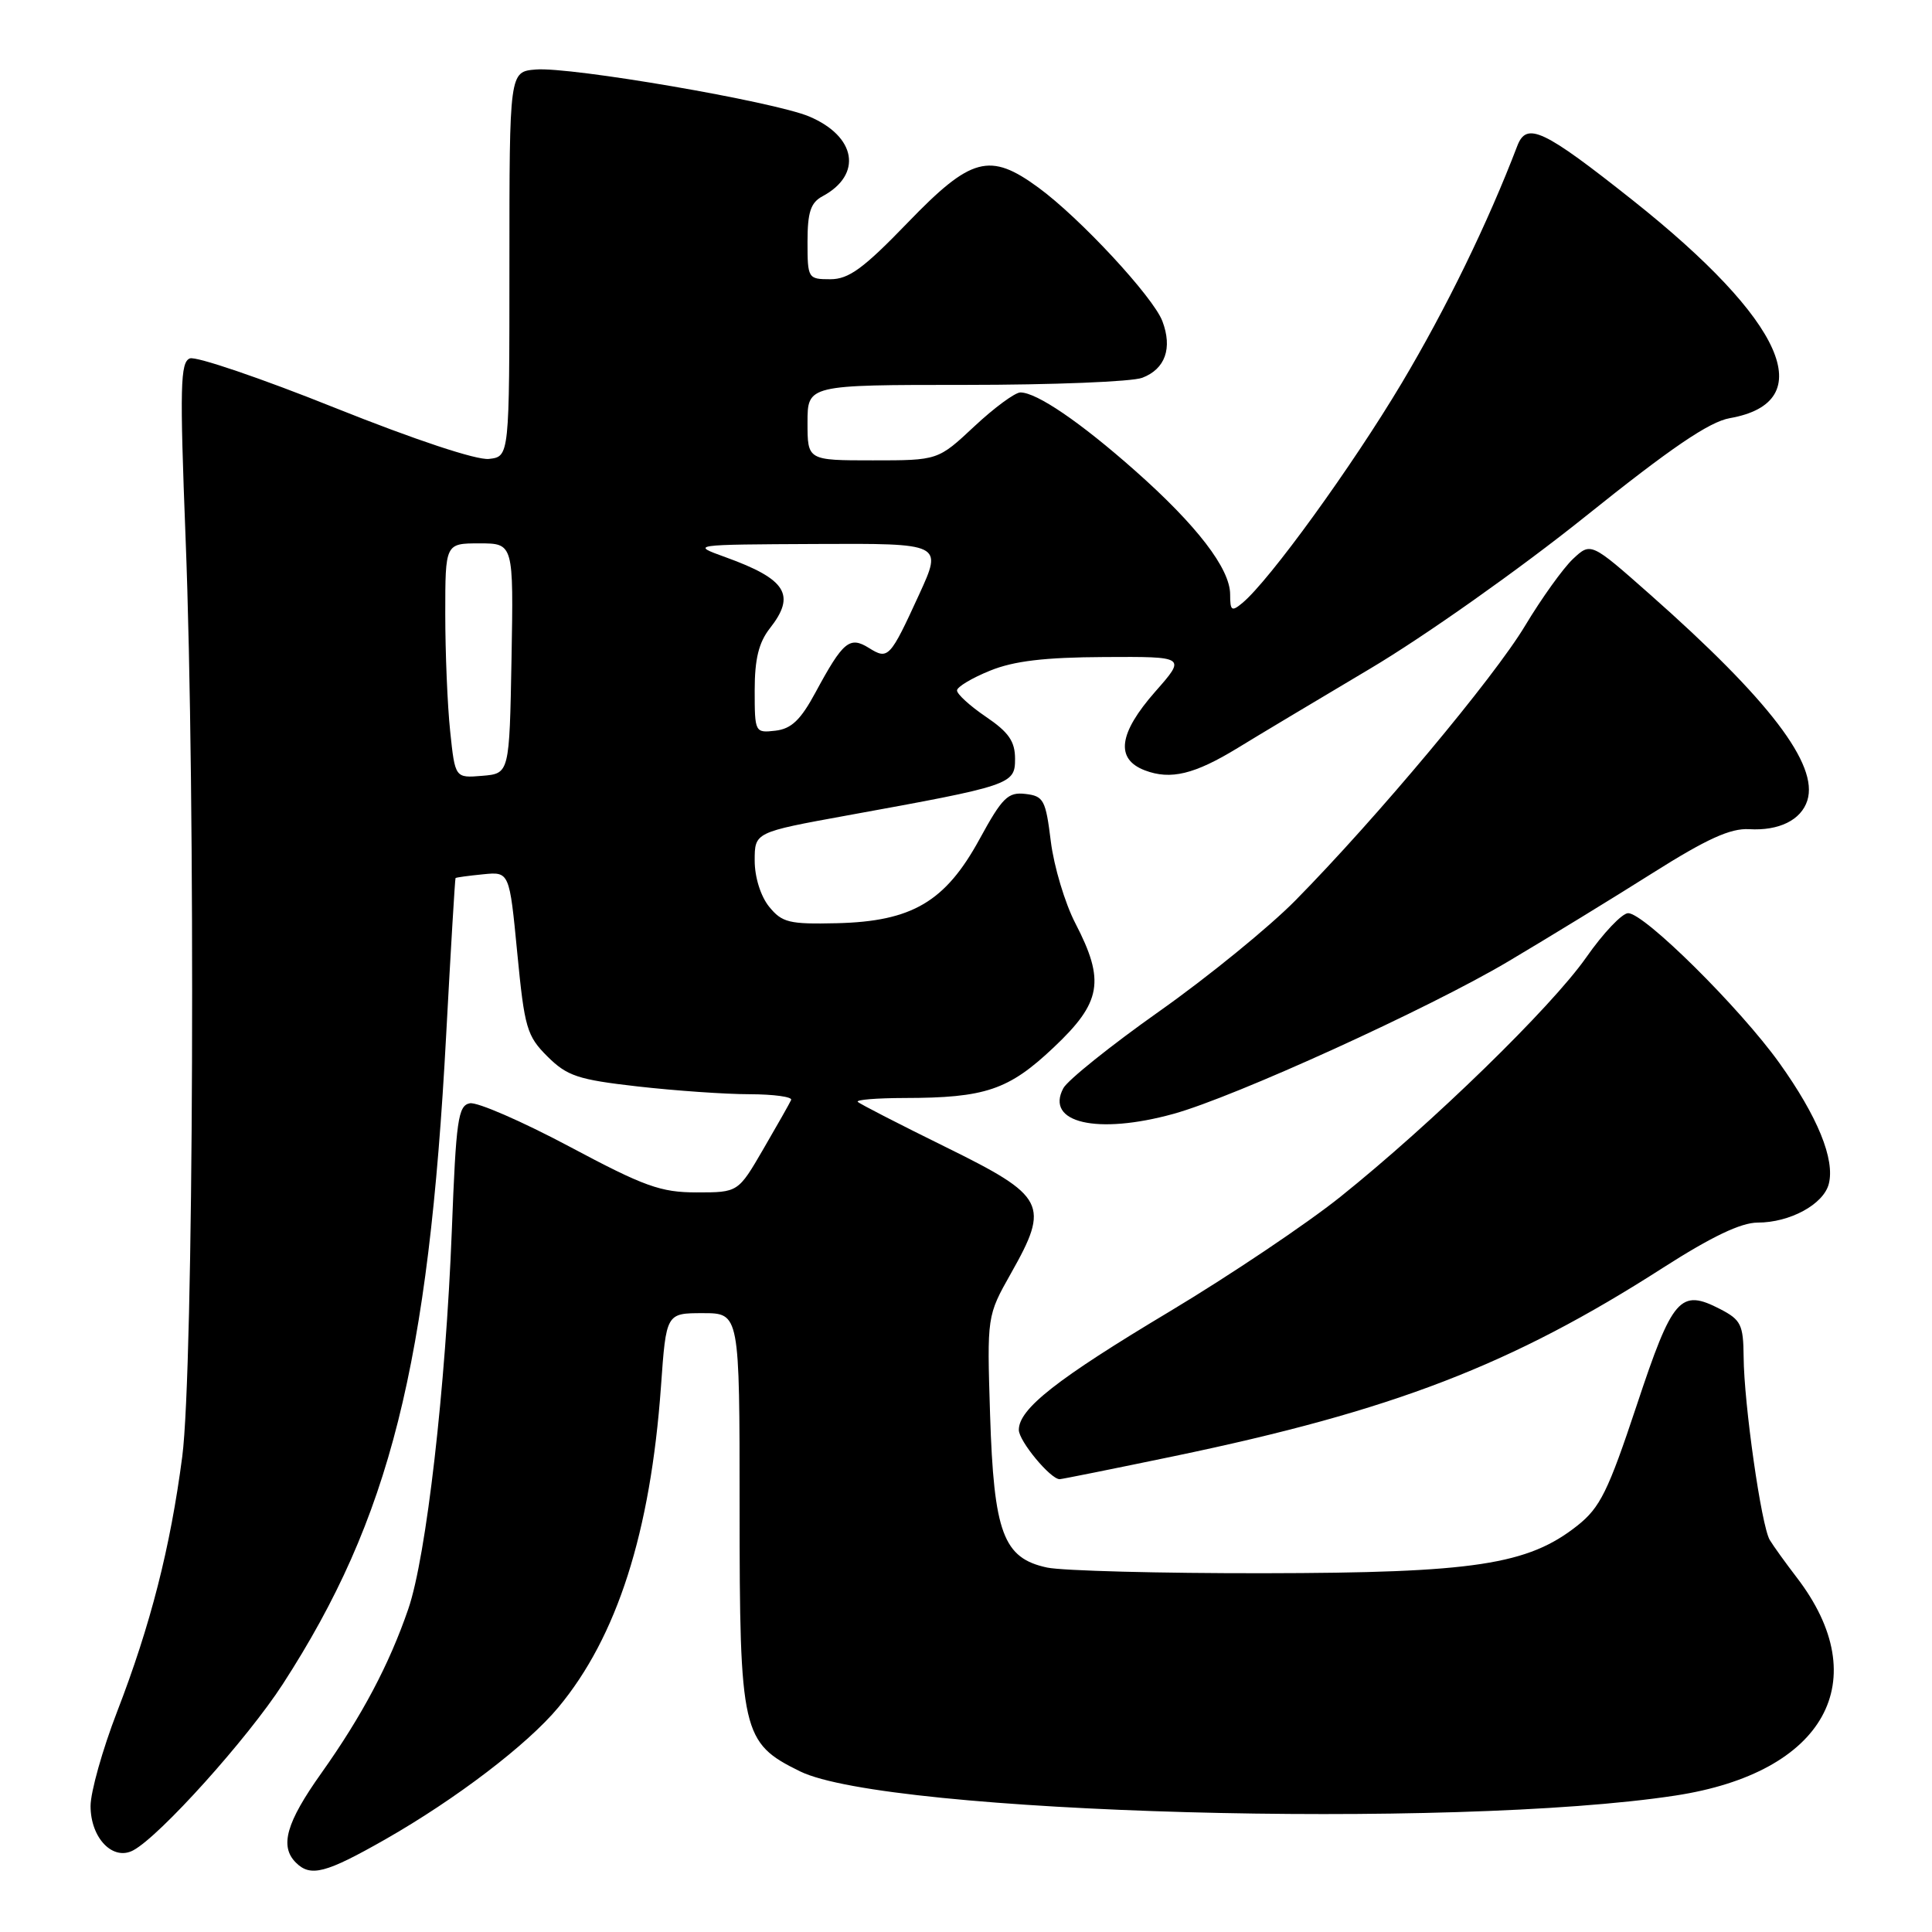 <?xml version="1.0" encoding="UTF-8" standalone="no"?>
<!DOCTYPE svg PUBLIC "-//W3C//DTD SVG 1.1//EN" "http://www.w3.org/Graphics/SVG/1.1/DTD/svg11.dtd" >
<svg xmlns="http://www.w3.org/2000/svg" xmlns:xlink="http://www.w3.org/1999/xlink" version="1.1" viewBox="0 0 256 256">
 <g >
 <path fill="currentColor"
d=" M 51.08 243.71 C 60.42 238.38 69.88 231.17 73.98 226.24 C 81.77 216.88 86.19 203.06 87.58 183.75 C 88.27 174.00 88.27 174.00 93.14 174.00 C 98.00 174.00 98.00 174.00 98.00 199.75 C 98.00 229.60 98.31 230.93 106.00 234.71 C 117.47 240.35 192.49 242.43 222.00 237.92 C 241.80 234.90 248.58 222.69 238.06 209.00 C 236.58 207.07 234.98 204.85 234.50 204.05 C 233.39 202.20 231.08 186.00 231.04 179.78 C 231.00 175.54 230.69 174.89 227.95 173.47 C 222.63 170.72 221.63 171.87 216.87 186.22 C 213.08 197.62 212.03 199.76 209.00 202.16 C 202.45 207.34 195.34 208.42 167.50 208.46 C 153.75 208.48 140.81 208.14 138.75 207.71 C 132.94 206.47 131.69 203.14 131.19 187.43 C 130.78 174.36 130.78 174.36 133.96 168.72 C 139.12 159.59 138.57 158.52 125.33 152.00 C 119.18 148.97 113.93 146.28 113.66 146.00 C 113.39 145.72 116.17 145.50 119.83 145.49 C 130.57 145.48 133.66 144.43 139.63 138.78 C 145.96 132.81 146.45 129.98 142.49 122.34 C 141.11 119.68 139.65 114.80 139.24 111.50 C 138.56 105.99 138.29 105.48 135.87 105.20 C 133.56 104.93 132.81 105.67 129.79 111.20 C 125.26 119.49 120.85 122.09 110.90 122.33 C 104.56 122.48 103.63 122.25 101.91 120.14 C 100.79 118.75 100.00 116.23 100.00 114.03 C 100.00 110.28 100.00 110.28 112.25 108.05 C 134.05 104.09 134.50 103.94 134.50 100.55 C 134.50 98.24 133.66 97.02 130.63 94.97 C 128.51 93.53 126.79 91.96 126.81 91.48 C 126.83 91.01 128.80 89.83 131.18 88.87 C 134.34 87.58 138.42 87.10 146.33 87.06 C 157.17 87.00 157.17 87.00 153.08 91.64 C 148.21 97.18 147.76 100.58 151.71 102.08 C 155.11 103.37 158.27 102.61 164.00 99.11 C 166.47 97.59 174.35 92.88 181.50 88.63 C 188.75 84.33 201.36 75.41 210.00 68.49 C 221.38 59.36 226.48 55.89 229.20 55.41 C 241.26 53.29 236.45 42.50 216.35 26.54 C 204.50 17.14 202.29 16.09 201.05 19.33 C 197.15 29.54 191.64 40.85 185.75 50.74 C 179.14 61.82 168.20 76.93 164.62 79.90 C 163.20 81.08 163.00 80.94 163.00 78.77 C 163.00 75.35 158.59 69.61 150.42 62.38 C 143.15 55.94 137.38 52.01 135.21 52.00 C 134.50 52.00 131.75 54.02 129.10 56.50 C 124.29 61.00 124.29 61.00 115.65 61.00 C 107.00 61.00 107.00 61.00 107.00 56.00 C 107.00 51.00 107.00 51.00 127.93 51.00 C 139.45 51.00 149.99 50.58 151.35 50.06 C 154.40 48.90 155.38 46.14 154.02 42.55 C 152.79 39.33 143.11 28.89 137.60 24.86 C 131.15 20.13 128.68 20.79 120.28 29.50 C 114.41 35.58 112.47 37.00 110.02 37.00 C 107.07 37.00 107.00 36.89 107.00 32.04 C 107.00 28.11 107.42 26.85 108.98 26.01 C 114.32 23.15 113.47 18.07 107.21 15.43 C 102.49 13.45 75.63 8.83 71.00 9.21 C 67.50 9.50 67.50 9.50 67.50 35.00 C 67.50 60.50 67.50 60.50 64.79 60.81 C 63.17 61.00 54.99 58.28 44.36 54.03 C 34.61 50.12 25.96 47.18 25.16 47.49 C 23.89 47.98 23.81 51.20 24.59 71.28 C 25.94 105.69 25.66 181.50 24.15 193.00 C 22.57 205.09 19.95 215.34 15.51 226.83 C 13.58 231.83 12.00 237.45 12.00 239.31 C 12.00 243.56 14.97 246.63 17.67 245.17 C 21.20 243.27 32.79 230.39 37.48 223.14 C 51.67 201.21 56.79 180.84 59.12 137.13 C 59.73 125.78 60.29 116.43 60.36 116.35 C 60.44 116.26 62.08 116.04 64.00 115.85 C 67.50 115.50 67.50 115.50 68.54 126.27 C 69.50 136.22 69.81 137.27 72.54 139.99 C 75.15 142.58 76.57 143.06 84.50 143.96 C 89.45 144.52 96.12 144.99 99.33 144.99 C 102.54 145.00 105.02 145.34 104.83 145.75 C 104.65 146.16 102.99 149.09 101.15 152.25 C 97.81 158.00 97.81 158.00 92.33 158.00 C 87.54 158.00 85.40 157.23 75.44 151.92 C 69.16 148.58 63.23 146.00 62.26 146.19 C 60.70 146.49 60.43 148.35 59.87 163.01 C 59.06 183.84 56.49 206.26 54.10 213.20 C 51.57 220.56 47.98 227.34 42.58 234.95 C 37.93 241.49 37.03 244.63 39.20 246.80 C 41.15 248.75 43.14 248.23 51.08 243.71 Z  M 155.53 192.96 C 184.60 186.91 200.25 180.89 220.38 167.97 C 226.80 163.86 230.69 162.00 232.90 162.00 C 237.17 162.00 241.61 159.59 242.32 156.89 C 243.17 153.63 240.84 147.93 235.76 140.83 C 230.53 133.53 217.88 121.00 215.74 121.00 C 214.94 121.00 212.43 123.64 210.17 126.88 C 205.53 133.49 189.77 148.84 177.60 158.59 C 173.14 162.16 162.97 168.99 155.00 173.77 C 140.00 182.75 135.00 186.68 135.00 189.47 C 135.00 190.94 139.19 196.00 140.41 196.00 C 140.69 196.00 147.49 194.63 155.53 192.96 Z  M 155.50 147.59 C 163.59 145.36 189.39 133.61 199.84 127.40 C 205.15 124.25 213.78 118.97 219.00 115.67 C 226.16 111.15 229.30 109.73 231.76 109.87 C 235.72 110.11 238.66 108.66 239.48 106.07 C 240.99 101.32 234.45 92.75 218.65 78.78 C 210.80 71.84 210.80 71.84 208.42 74.07 C 207.12 75.30 204.27 79.27 202.09 82.90 C 197.95 89.81 182.43 108.37 171.64 119.32 C 168.17 122.84 160.06 129.45 153.63 133.99 C 147.19 138.54 141.47 143.13 140.90 144.19 C 138.44 148.78 145.38 150.39 155.50 147.59 Z  M 59.65 96.90 C 59.29 93.50 59.00 86.50 59.00 81.35 C 59.00 72.00 59.00 72.00 63.53 72.00 C 68.05 72.00 68.05 72.00 67.78 87.25 C 67.50 102.50 67.50 102.50 63.90 102.80 C 60.30 103.10 60.30 103.10 59.65 96.90 Z  M 100.00 91.47 C 100.00 87.33 100.54 85.14 102.00 83.27 C 105.50 78.83 104.21 76.75 96.13 73.83 C 91.50 72.16 91.50 72.16 108.20 72.08 C 124.89 72.00 124.89 72.00 121.80 78.75 C 117.92 87.21 117.69 87.45 115.14 85.86 C 112.58 84.26 111.71 84.99 108.07 91.73 C 106.09 95.40 104.87 96.57 102.75 96.82 C 100.04 97.13 100.00 97.06 100.00 91.47 Z "/>
</g>
</svg>